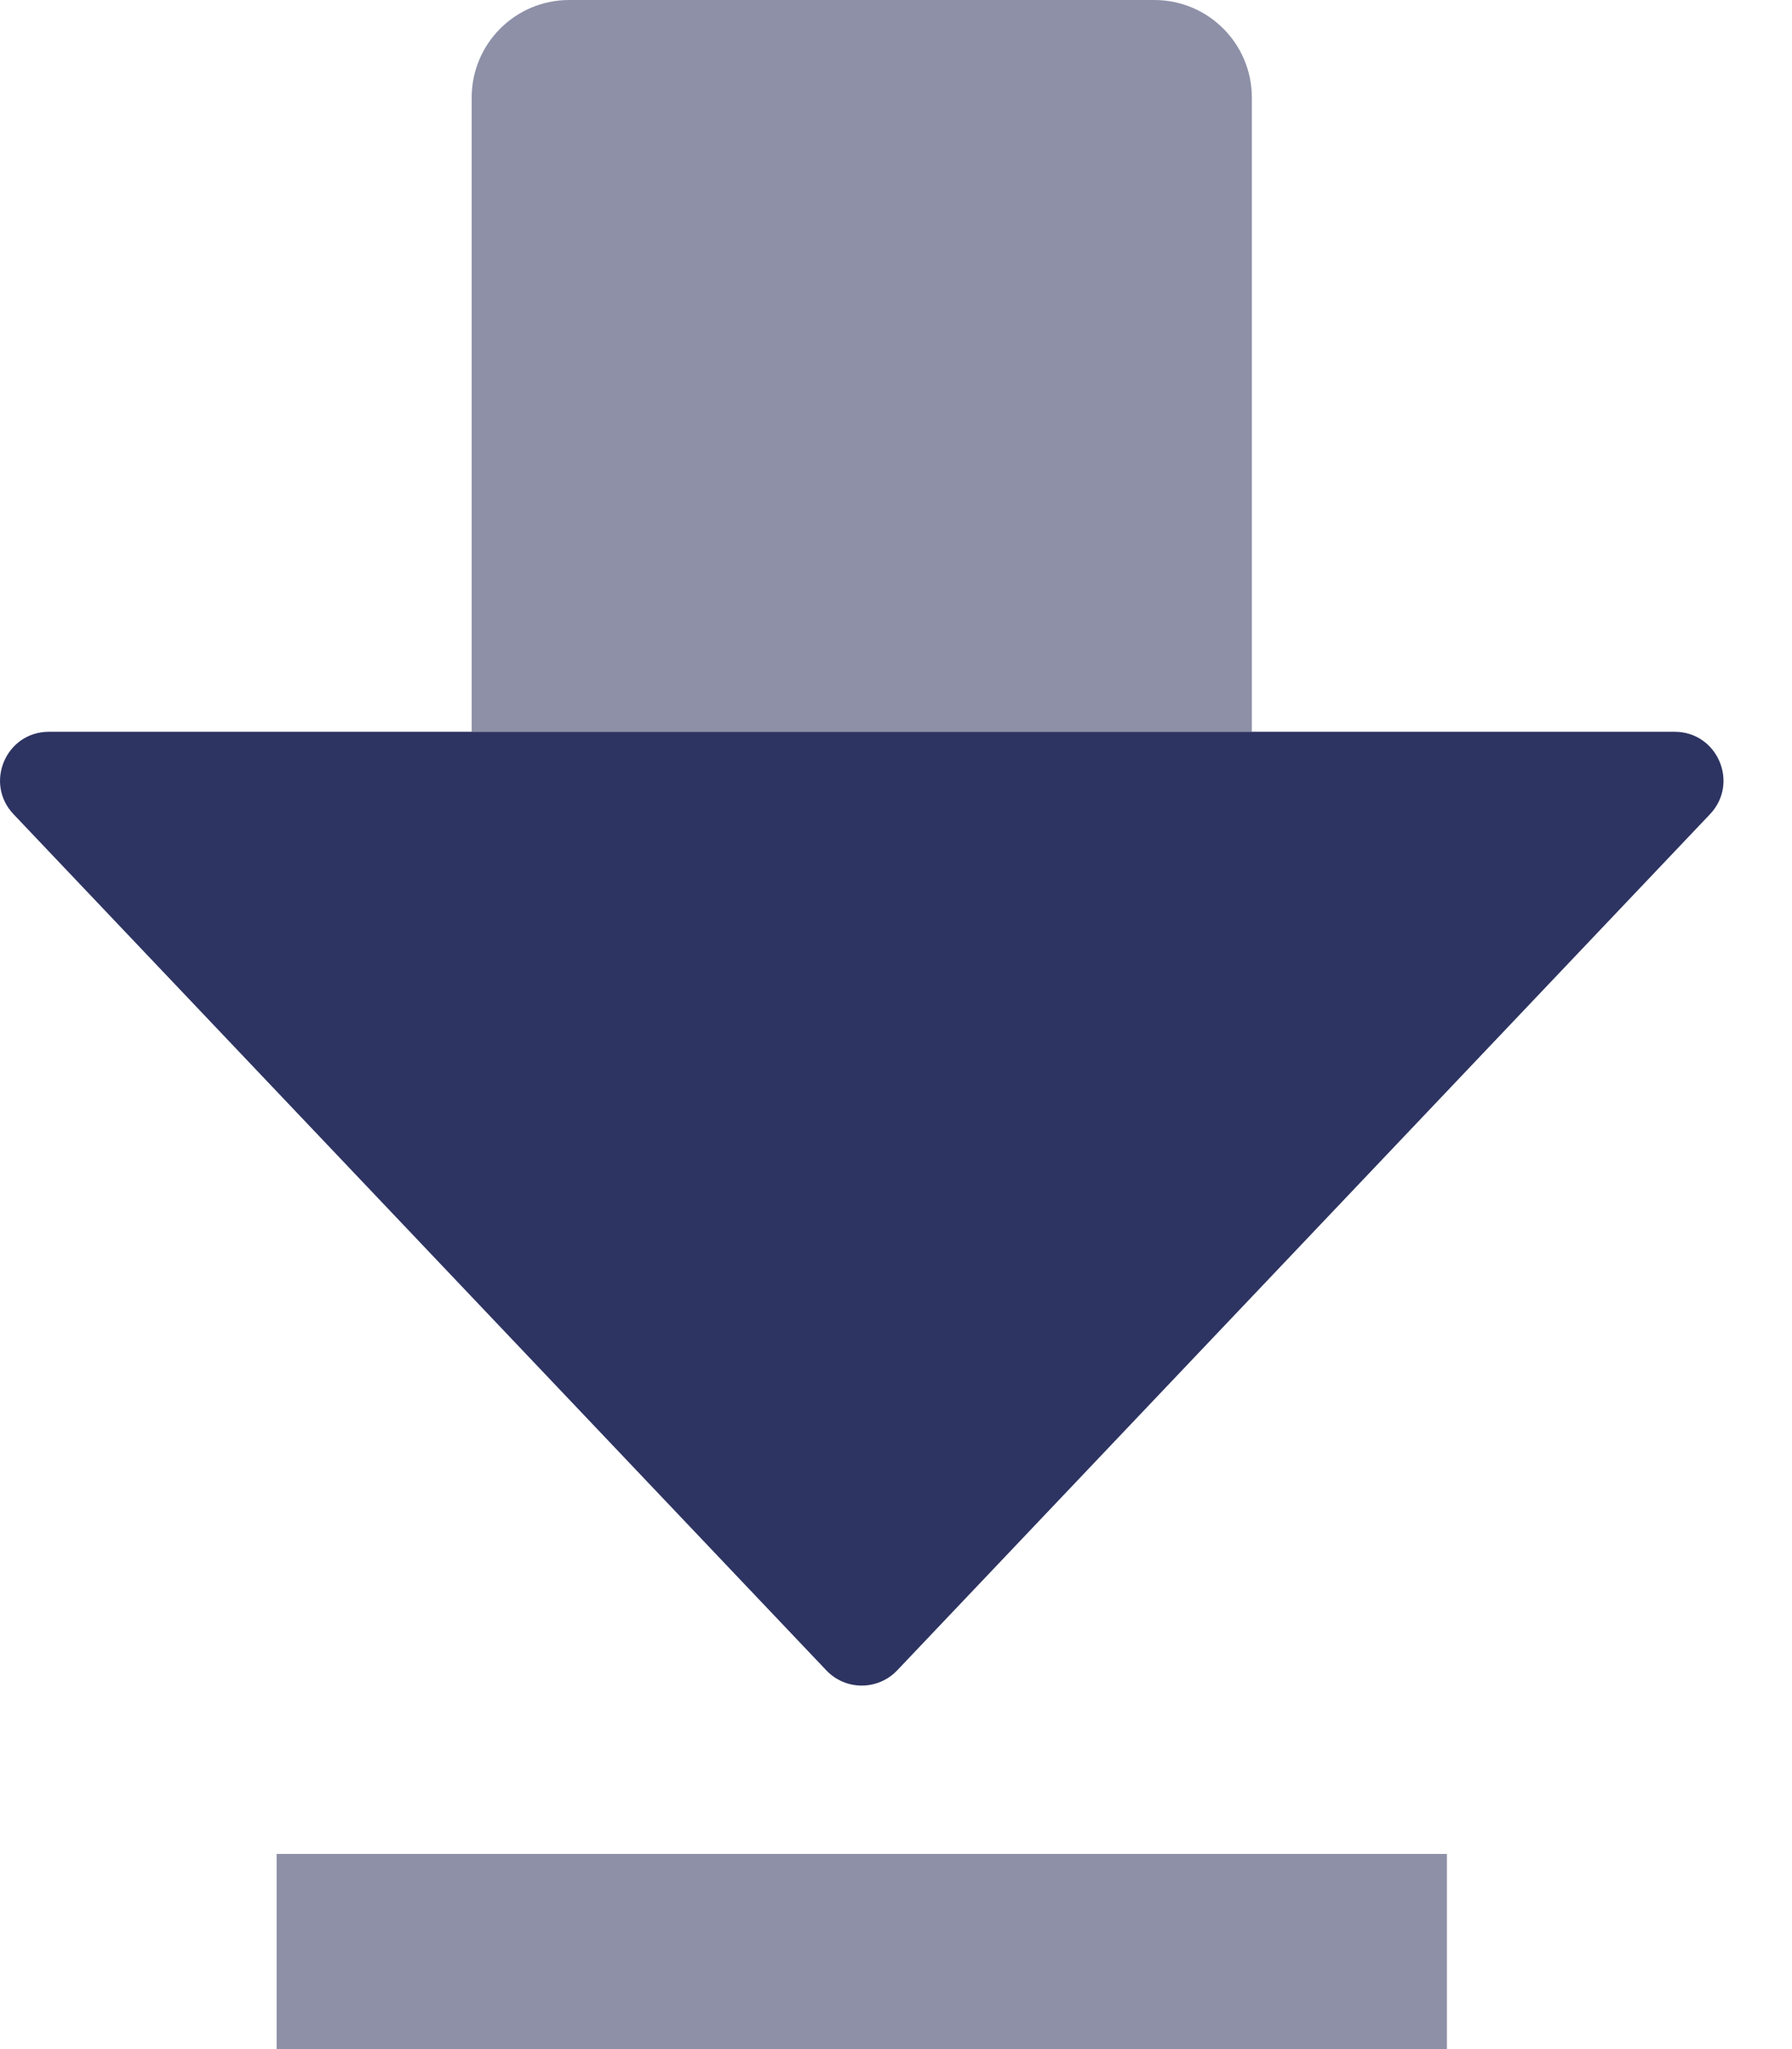 <svg width="14" height="16" viewBox="0 0 14 16" fill="none" xmlns="http://www.w3.org/2000/svg">
<path d="M4.447 0C4.026 0 3.685 0.341 3.685 0.762V5.714H9.78V0.762C9.78 0.341 9.439 0 9.018 0H4.447Z" fill="#8D90A7"/>
<path d="M11.304 14.476H2.161V16H11.304V14.476Z" fill="#8D90A7"/>
<path fill-rule="evenodd" clip-rule="evenodd" d="M6.456 13.043C6.606 13.201 6.858 13.201 7.009 13.043L13.359 6.358C13.59 6.115 13.418 5.714 13.083 5.714H0.382C0.047 5.714 -0.125 6.115 0.106 6.358L6.456 13.043Z" fill="#2D3462"/>
</svg>